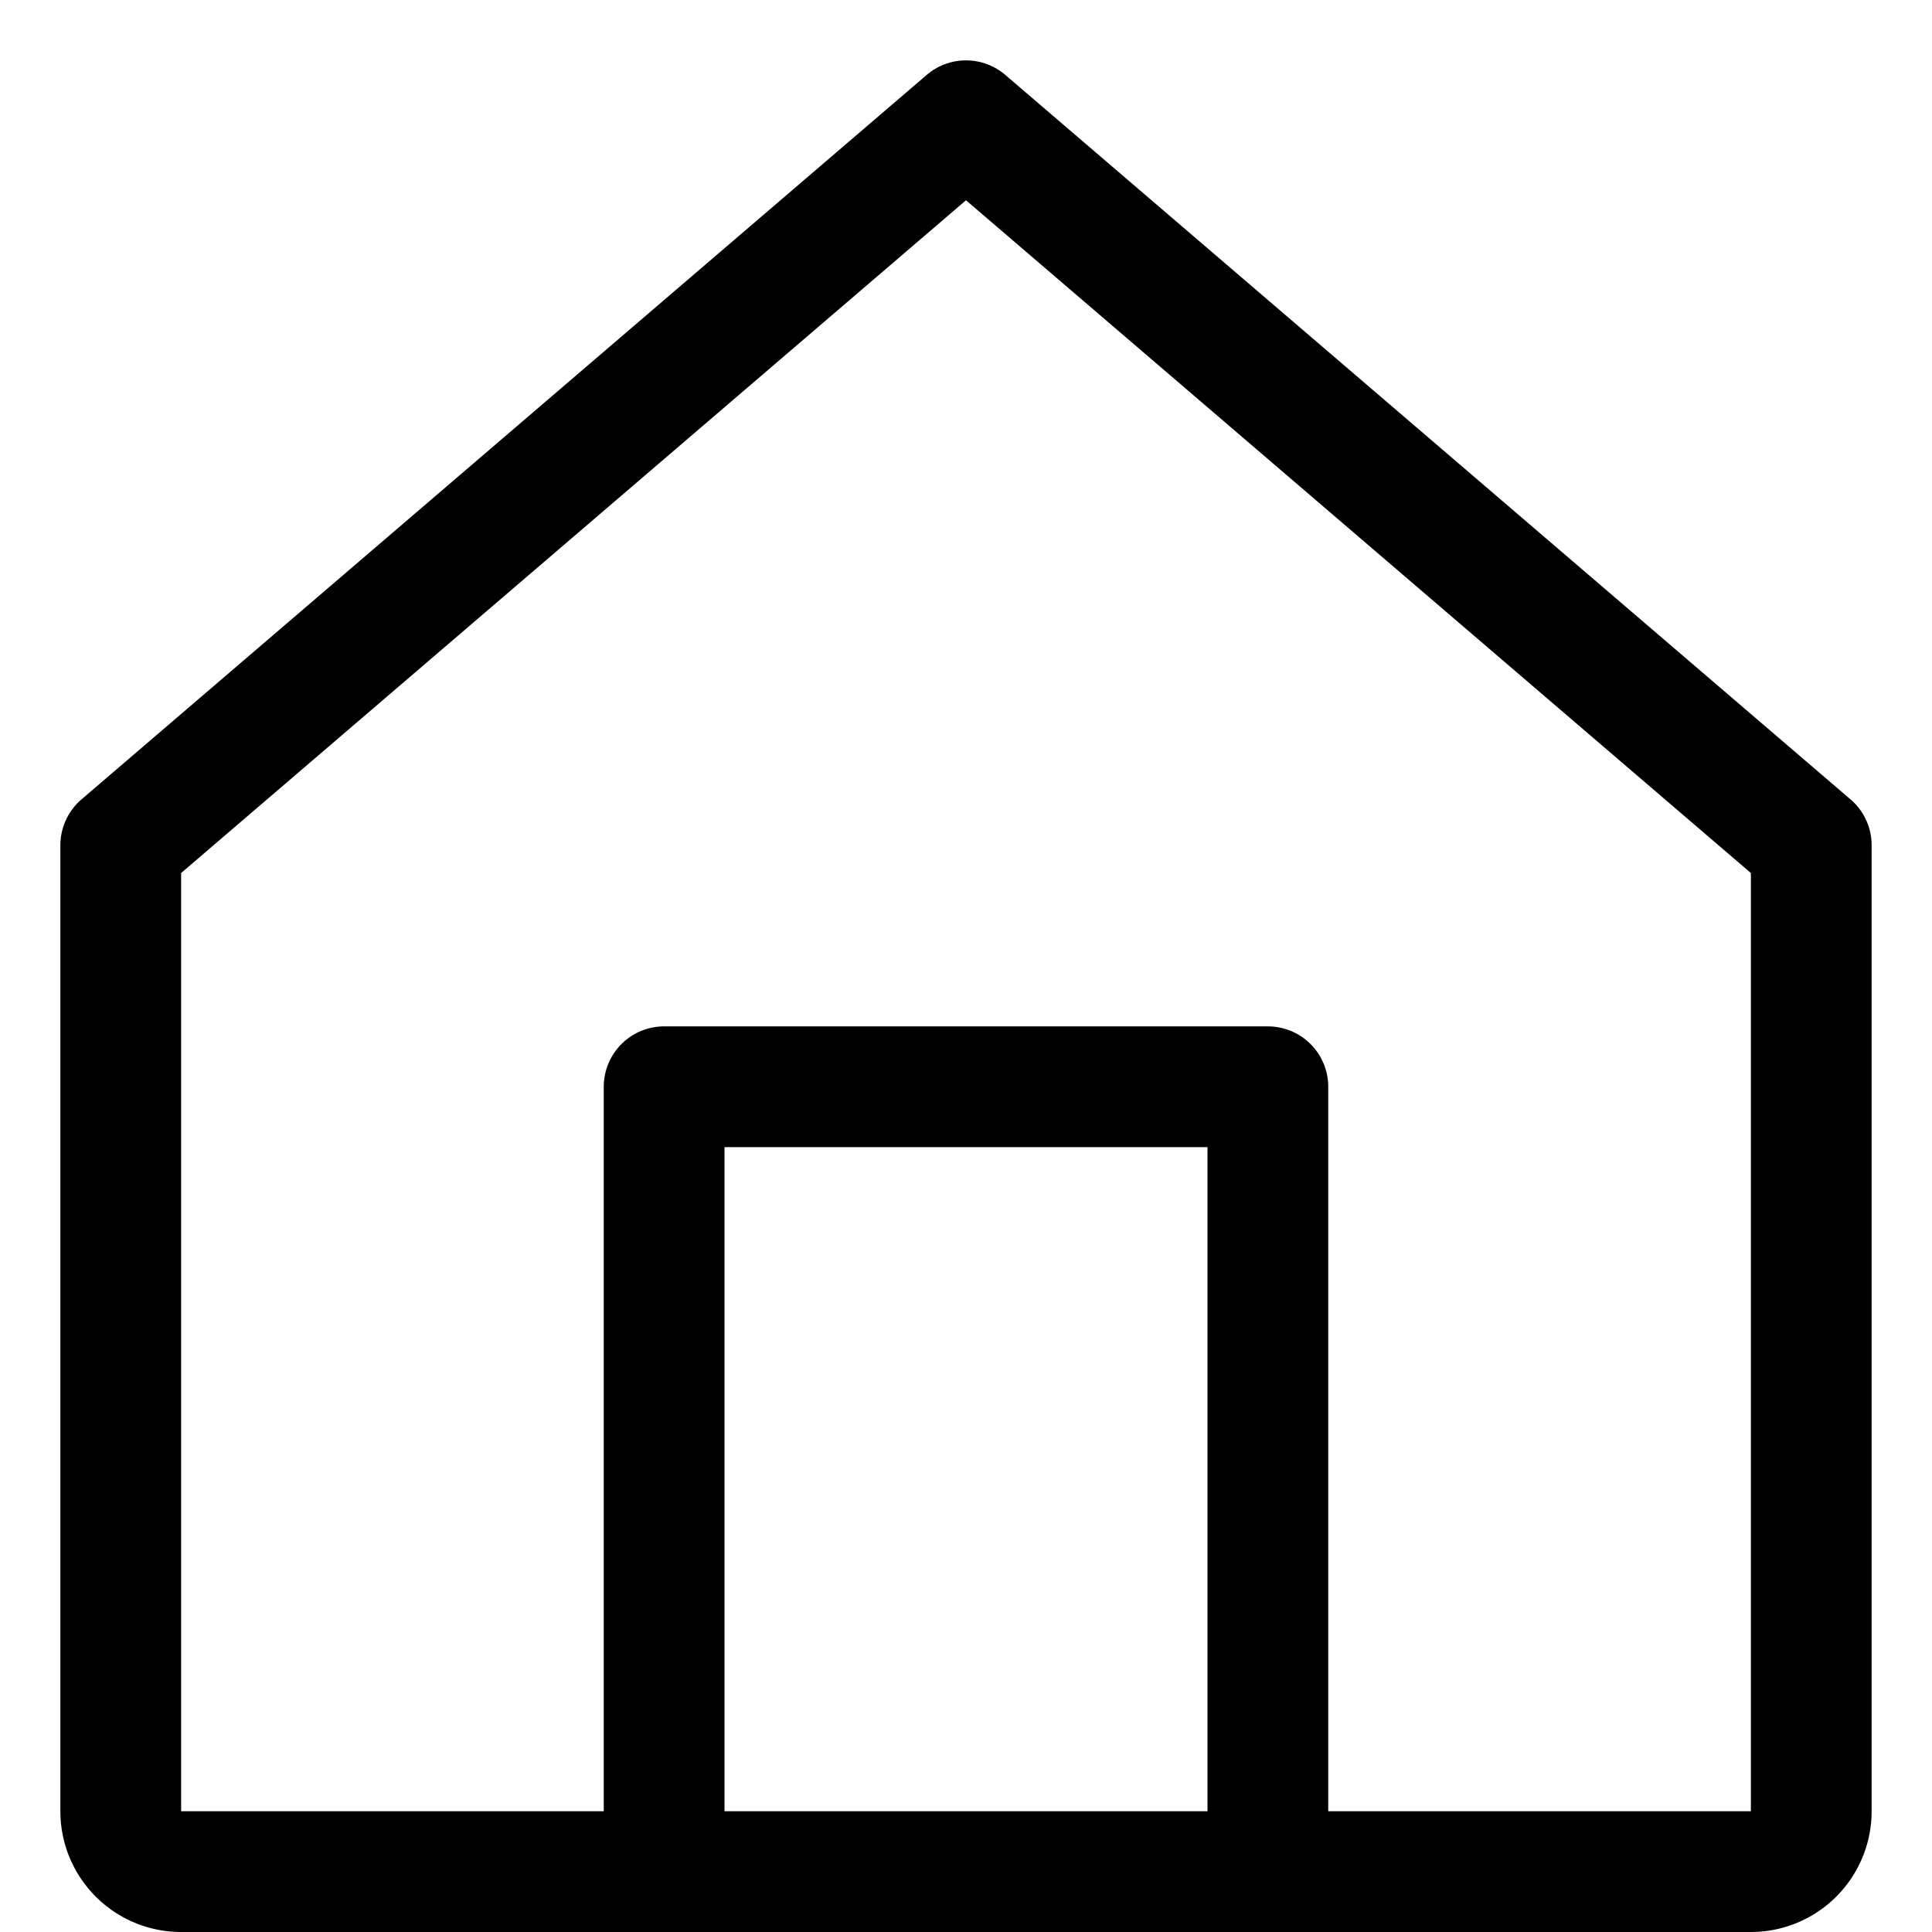 <svg xmlns="http://www.w3.org/2000/svg" viewBox="0 0 64 64" width="64" height="64" fill="none" stroke="currentColor" stroke-width="4" stroke-linecap="round" stroke-linejoin="round">
<title>Home Icon</title>
<path d="M4 28L32 4l28 24v32a2 2 0 0 1-2 2H6a2 2 0 0 1-2-2V28z"/>
<path d="M22 60V36h20v24"/>
</svg>
